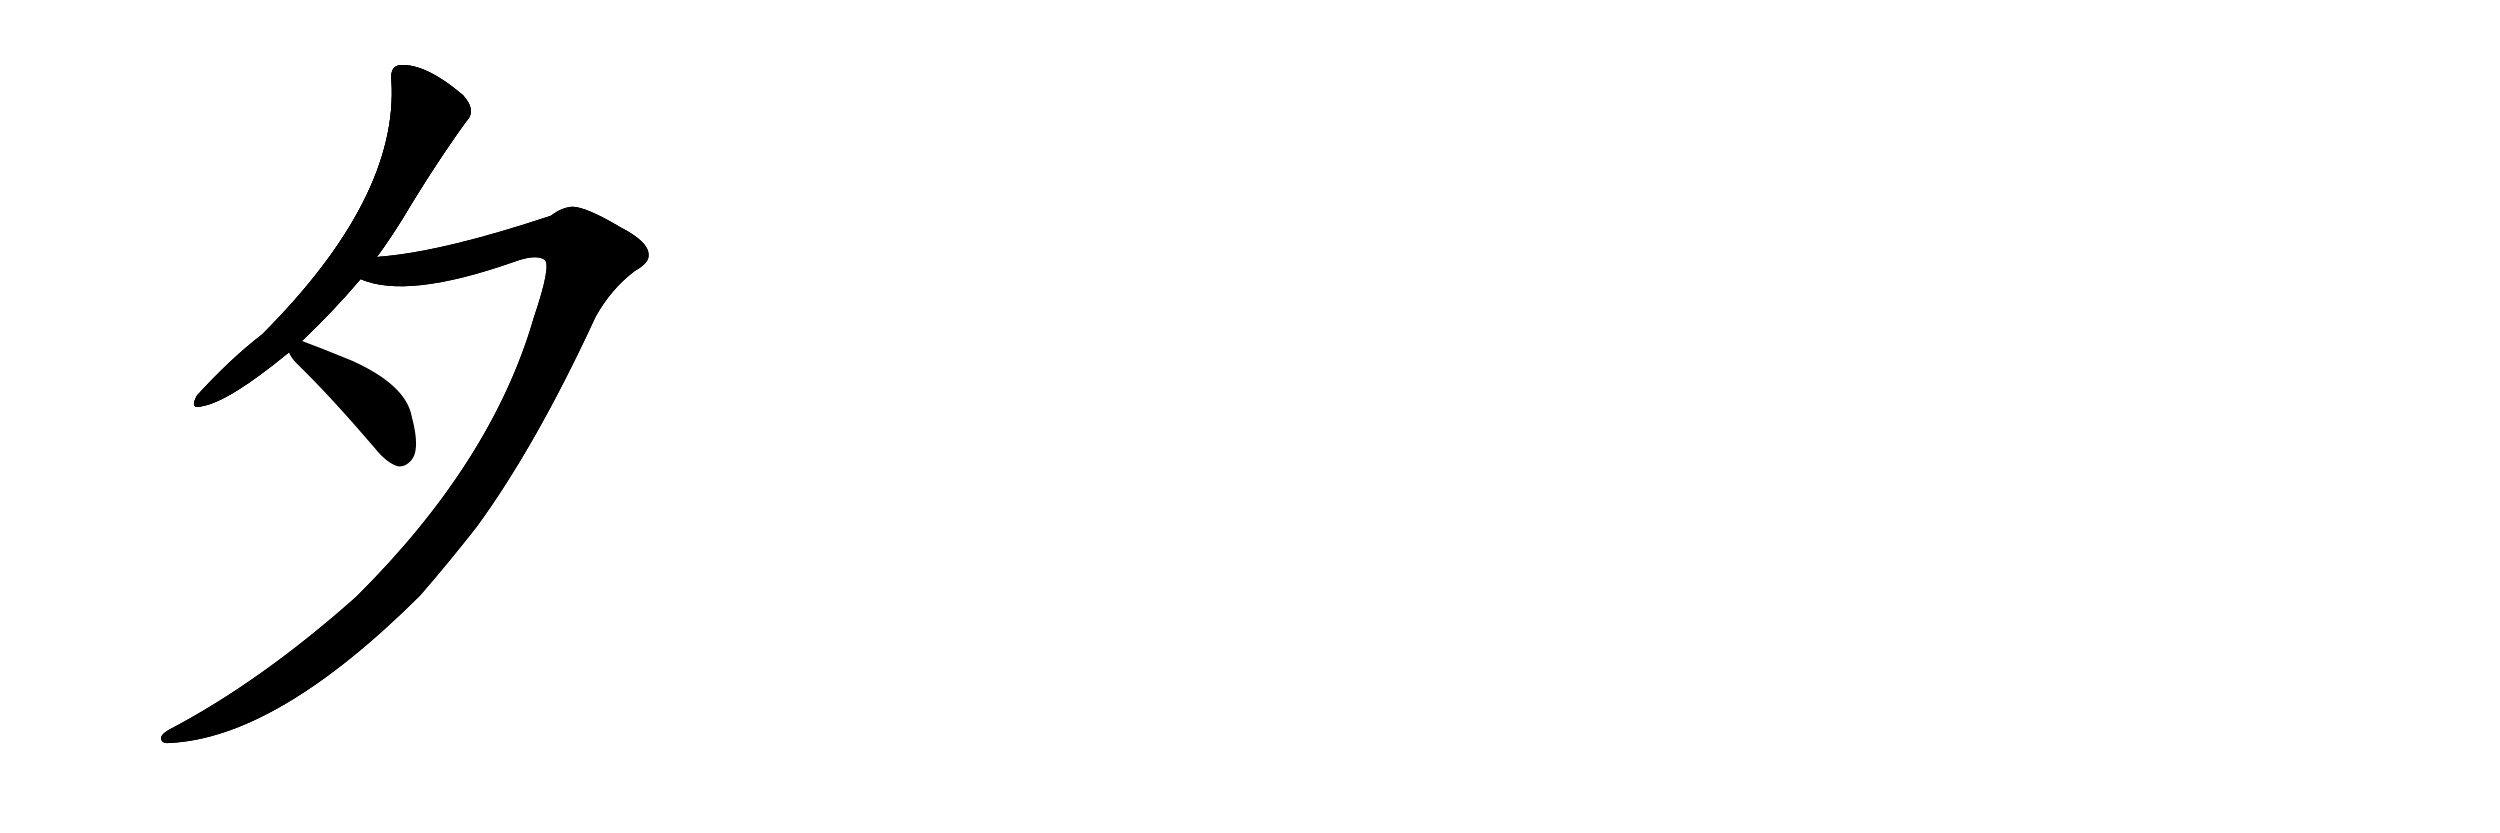 <svg version="1.1" viewBox="0 0 3072 1024" xmlns="http://www.w3.org/2000/svg">
  
  <g transform="scale(1, -1) translate(0, -900)" class="origin">
    <style type="text/css">
        .origin {display:none;}
        .hide {display:none;}
        .stroke {fill: #000000;}
        
.step1 {transform: translateX(1024px);}
.step2 {transform: translateX(2048px);}
.step3 {transform: translateX(3072px);}
.step4 {transform: translateX(4096px);}
.step5 {transform: translateX(5120px);}
.step6 {transform: translateX(6144px);}
.step7 {transform: translateX(7168px);}
.step8 {transform: translateX(8192px);}
.step9 {transform: translateX(9216px);}
.step10 {transform: translateX(10240px);}
.step11 {transform: translateX(11264px);}
.step12 {transform: translateX(12288px);}
.step13 {transform: translateX(13312px);}
.step14 {transform: translateX(14336px);}
.step15 {transform: translateX(15360px);}
.step16 {transform: translateX(16384px);}
.step17 {transform: translateX(17408px);}
.step18 {transform: translateX(18432px);}
.step19 {transform: translateX(19456px);}
.step20 {transform: translateX(20480px);}
.step21 {transform: translateX(21504px);}
.step22 {transform: translateX(22528px);}
.step23 {transform: translateX(23552px);}
.step24 {transform: translateX(24576px);}
.step25 {transform: translateX(25600px);}
.step26 {transform: translateX(26624px);}
.step27 {transform: translateX(27648px);}
.step28 {transform: translateX(28672px);}
.step29 {transform: translateX(29696px);}
    </style>

    <path d="M 371 481 Q 410 518 443 557 L 463 584 Q 479 606 494 630 Q 534 697 573 751 Q 586 764 569 783 Q 523 822 492 820 Q 479 819 481 801 Q 490 657 322 489 Q 283 459 242 414 Q 232 396 249 401 Q 282 407 355 467 L 371 481 Z" fill="lightgray"/>
    <path d="M 443 557 Q 500 532 631 578 Q 658 588 669 581 Q 678 575 656 510 Q 605 333 438 167 Q 320 62 207 3 Q 197 -3 198 -8 Q 199 -14 208 -13 Q 340 -7 516 168 Q 550 207 586 253 Q 659 353 732 511 Q 751 545 780 567 Q 798 577 797 587 Q 797 603 762 621 Q 720 646 703 646 Q 690 645 677 635 Q 548 592 471 585 Q 467 585 463 584 C 433 580 414 564 443 557 Z" fill="lightgray"/>
    <path d="M 355 467 Q 358 460 364 454 Q 407 412 460 350 Q 475 331 489 327 Q 498 326 505 334 Q 517 347 506 388 Q 499 427 432 457 Q 393 473 371 481 C 343 491 342 492 355 467 Z" fill="lightgray"/></g>
<g transform="scale(1, -1) translate(0, -900)">
    <style type="text/css">
        .origin {display:none;}
        .hide {display:none;}
        .stroke {fill: #000000;}
        
.step1 {transform: translateX(1024px);}
.step2 {transform: translateX(2048px);}
.step3 {transform: translateX(3072px);}
.step4 {transform: translateX(4096px);}
.step5 {transform: translateX(5120px);}
.step6 {transform: translateX(6144px);}
.step7 {transform: translateX(7168px);}
.step8 {transform: translateX(8192px);}
.step9 {transform: translateX(9216px);}
.step10 {transform: translateX(10240px);}
.step11 {transform: translateX(11264px);}
.step12 {transform: translateX(12288px);}
.step13 {transform: translateX(13312px);}
.step14 {transform: translateX(14336px);}
.step15 {transform: translateX(15360px);}
.step16 {transform: translateX(16384px);}
.step17 {transform: translateX(17408px);}
.step18 {transform: translateX(18432px);}
.step19 {transform: translateX(19456px);}
.step20 {transform: translateX(20480px);}
.step21 {transform: translateX(21504px);}
.step22 {transform: translateX(22528px);}
.step23 {transform: translateX(23552px);}
.step24 {transform: translateX(24576px);}
.step25 {transform: translateX(25600px);}
.step26 {transform: translateX(26624px);}
.step27 {transform: translateX(27648px);}
.step28 {transform: translateX(28672px);}
.step29 {transform: translateX(29696px);}
    </style>

    <path d="M 371 481 Q 410 518 443 557 L 463 584 Q 479 606 494 630 Q 534 697 573 751 Q 586 764 569 783 Q 523 822 492 820 Q 479 819 481 801 Q 490 657 322 489 Q 283 459 242 414 Q 232 396 249 401 Q 282 407 355 467 L 371 481 Z" fill="lightgray" class="stroke step0"/>
    <path d="M 443 557 Q 500 532 631 578 Q 658 588 669 581 Q 678 575 656 510 Q 605 333 438 167 Q 320 62 207 3 Q 197 -3 198 -8 Q 199 -14 208 -13 Q 340 -7 516 168 Q 550 207 586 253 Q 659 353 732 511 Q 751 545 780 567 Q 798 577 797 587 Q 797 603 762 621 Q 720 646 703 646 Q 690 645 677 635 Q 548 592 471 585 Q 467 585 463 584 C 433 580 414 564 443 557 Z" fill="lightgray" class="hide"/>
    <path d="M 355 467 Q 358 460 364 454 Q 407 412 460 350 Q 475 331 489 327 Q 498 326 505 334 Q 517 347 506 388 Q 499 427 432 457 Q 393 473 371 481 C 343 491 342 492 355 467 Z" fill="lightgray" class="hide"/></g><g transform="scale(1, -1) translate(0, -900)">
    <style type="text/css">
        .origin {display:none;}
        .hide {display:none;}
        .stroke {fill: #000000;}
        
.step1 {transform: translateX(1024px);}
.step2 {transform: translateX(2048px);}
.step3 {transform: translateX(3072px);}
.step4 {transform: translateX(4096px);}
.step5 {transform: translateX(5120px);}
.step6 {transform: translateX(6144px);}
.step7 {transform: translateX(7168px);}
.step8 {transform: translateX(8192px);}
.step9 {transform: translateX(9216px);}
.step10 {transform: translateX(10240px);}
.step11 {transform: translateX(11264px);}
.step12 {transform: translateX(12288px);}
.step13 {transform: translateX(13312px);}
.step14 {transform: translateX(14336px);}
.step15 {transform: translateX(15360px);}
.step16 {transform: translateX(16384px);}
.step17 {transform: translateX(17408px);}
.step18 {transform: translateX(18432px);}
.step19 {transform: translateX(19456px);}
.step20 {transform: translateX(20480px);}
.step21 {transform: translateX(21504px);}
.step22 {transform: translateX(22528px);}
.step23 {transform: translateX(23552px);}
.step24 {transform: translateX(24576px);}
.step25 {transform: translateX(25600px);}
.step26 {transform: translateX(26624px);}
.step27 {transform: translateX(27648px);}
.step28 {transform: translateX(28672px);}
.step29 {transform: translateX(29696px);}
    </style>

    <path d="M 371 481 Q 410 518 443 557 L 463 584 Q 479 606 494 630 Q 534 697 573 751 Q 586 764 569 783 Q 523 822 492 820 Q 479 819 481 801 Q 490 657 322 489 Q 283 459 242 414 Q 232 396 249 401 Q 282 407 355 467 L 371 481 Z" fill="lightgray" class="stroke step1"/>
    <path d="M 443 557 Q 500 532 631 578 Q 658 588 669 581 Q 678 575 656 510 Q 605 333 438 167 Q 320 62 207 3 Q 197 -3 198 -8 Q 199 -14 208 -13 Q 340 -7 516 168 Q 550 207 586 253 Q 659 353 732 511 Q 751 545 780 567 Q 798 577 797 587 Q 797 603 762 621 Q 720 646 703 646 Q 690 645 677 635 Q 548 592 471 585 Q 467 585 463 584 C 433 580 414 564 443 557 Z" fill="lightgray" class="stroke step1"/>
    <path d="M 355 467 Q 358 460 364 454 Q 407 412 460 350 Q 475 331 489 327 Q 498 326 505 334 Q 517 347 506 388 Q 499 427 432 457 Q 393 473 371 481 C 343 491 342 492 355 467 Z" fill="lightgray" class="hide"/></g><g transform="scale(1, -1) translate(0, -900)">
    <style type="text/css">
        .origin {display:none;}
        .hide {display:none;}
        .stroke {fill: #000000;}
        
.step1 {transform: translateX(1024px);}
.step2 {transform: translateX(2048px);}
.step3 {transform: translateX(3072px);}
.step4 {transform: translateX(4096px);}
.step5 {transform: translateX(5120px);}
.step6 {transform: translateX(6144px);}
.step7 {transform: translateX(7168px);}
.step8 {transform: translateX(8192px);}
.step9 {transform: translateX(9216px);}
.step10 {transform: translateX(10240px);}
.step11 {transform: translateX(11264px);}
.step12 {transform: translateX(12288px);}
.step13 {transform: translateX(13312px);}
.step14 {transform: translateX(14336px);}
.step15 {transform: translateX(15360px);}
.step16 {transform: translateX(16384px);}
.step17 {transform: translateX(17408px);}
.step18 {transform: translateX(18432px);}
.step19 {transform: translateX(19456px);}
.step20 {transform: translateX(20480px);}
.step21 {transform: translateX(21504px);}
.step22 {transform: translateX(22528px);}
.step23 {transform: translateX(23552px);}
.step24 {transform: translateX(24576px);}
.step25 {transform: translateX(25600px);}
.step26 {transform: translateX(26624px);}
.step27 {transform: translateX(27648px);}
.step28 {transform: translateX(28672px);}
.step29 {transform: translateX(29696px);}
    </style>

    <path d="M 371 481 Q 410 518 443 557 L 463 584 Q 479 606 494 630 Q 534 697 573 751 Q 586 764 569 783 Q 523 822 492 820 Q 479 819 481 801 Q 490 657 322 489 Q 283 459 242 414 Q 232 396 249 401 Q 282 407 355 467 L 371 481 Z" fill="lightgray" class="stroke step2"/>
    <path d="M 443 557 Q 500 532 631 578 Q 658 588 669 581 Q 678 575 656 510 Q 605 333 438 167 Q 320 62 207 3 Q 197 -3 198 -8 Q 199 -14 208 -13 Q 340 -7 516 168 Q 550 207 586 253 Q 659 353 732 511 Q 751 545 780 567 Q 798 577 797 587 Q 797 603 762 621 Q 720 646 703 646 Q 690 645 677 635 Q 548 592 471 585 Q 467 585 463 584 C 433 580 414 564 443 557 Z" fill="lightgray" class="stroke step2"/>
    <path d="M 355 467 Q 358 460 364 454 Q 407 412 460 350 Q 475 331 489 327 Q 498 326 505 334 Q 517 347 506 388 Q 499 427 432 457 Q 393 473 371 481 C 343 491 342 492 355 467 Z" fill="lightgray" class="stroke step2"/></g></svg>
